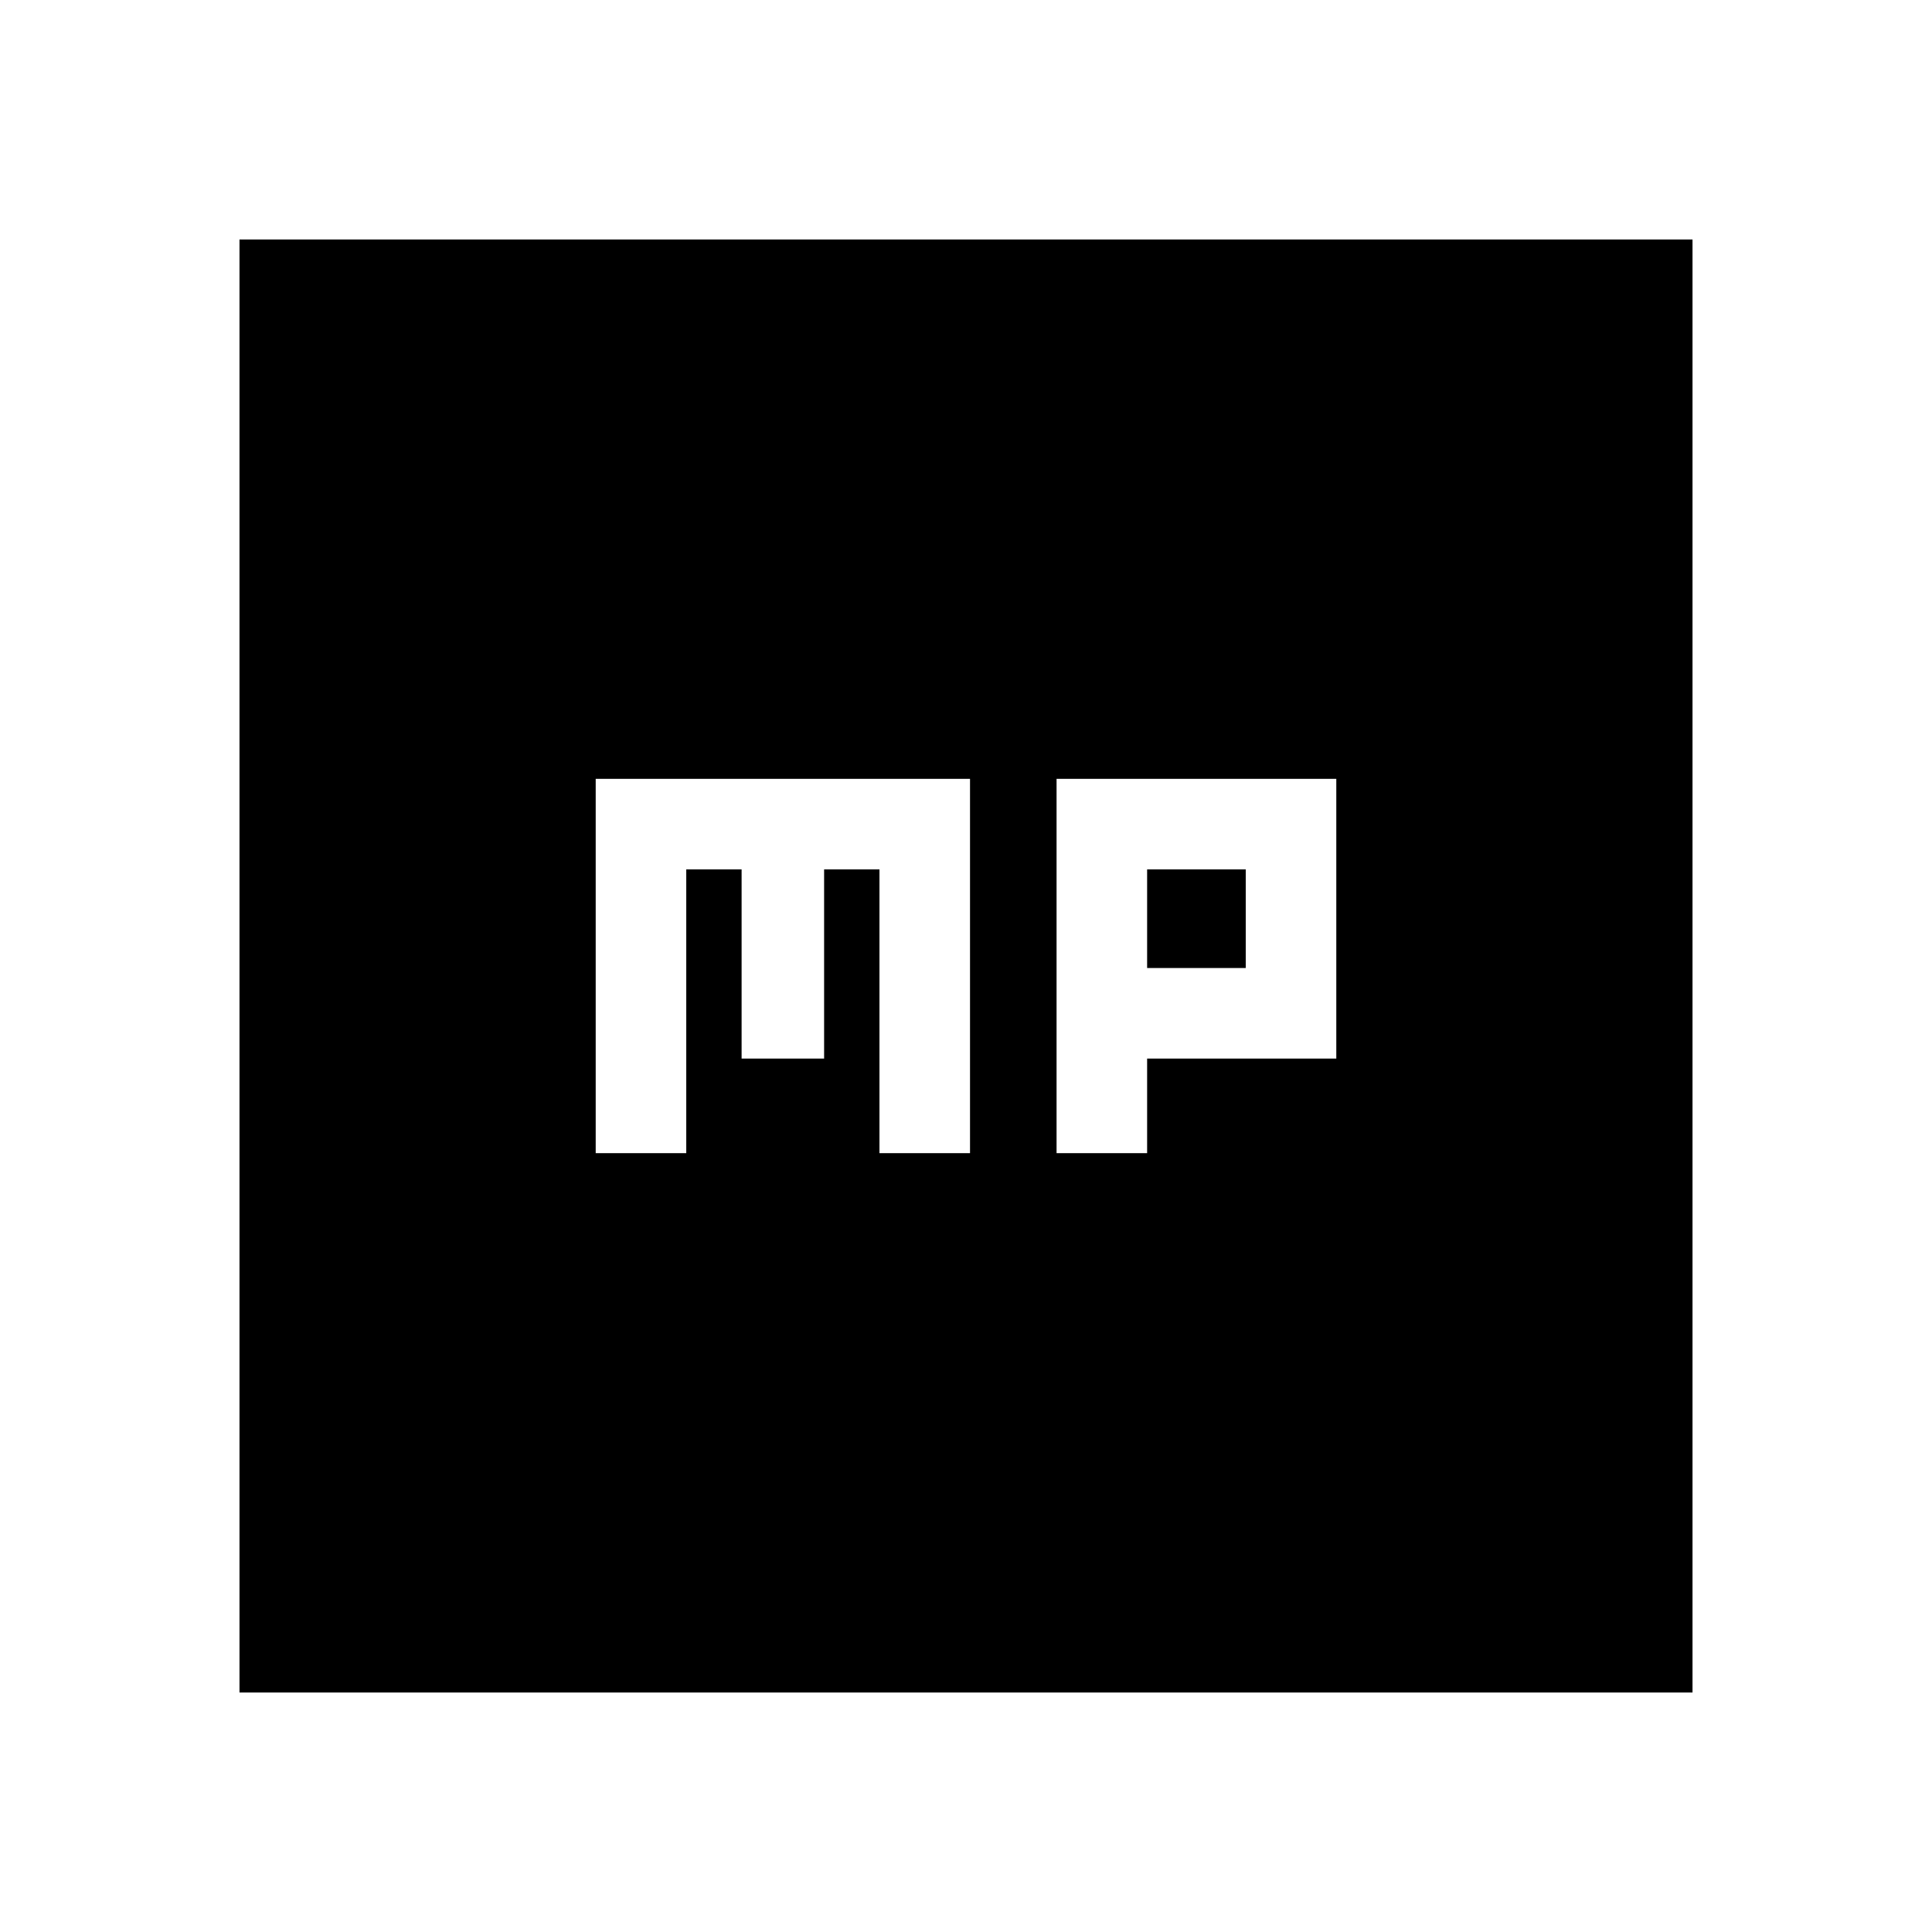 <svg xmlns="http://www.w3.org/2000/svg" height="20" viewBox="0 -960 960 960" width="20"><path d="M296-387h45v-141h27.5v94h41v-94H437v141h45v-186H296v186Zm229 0h45v-47h94v-139H525v186Zm45-92v-49h49v49h-49ZM119-119v-722h722v722H119Z"/></svg>